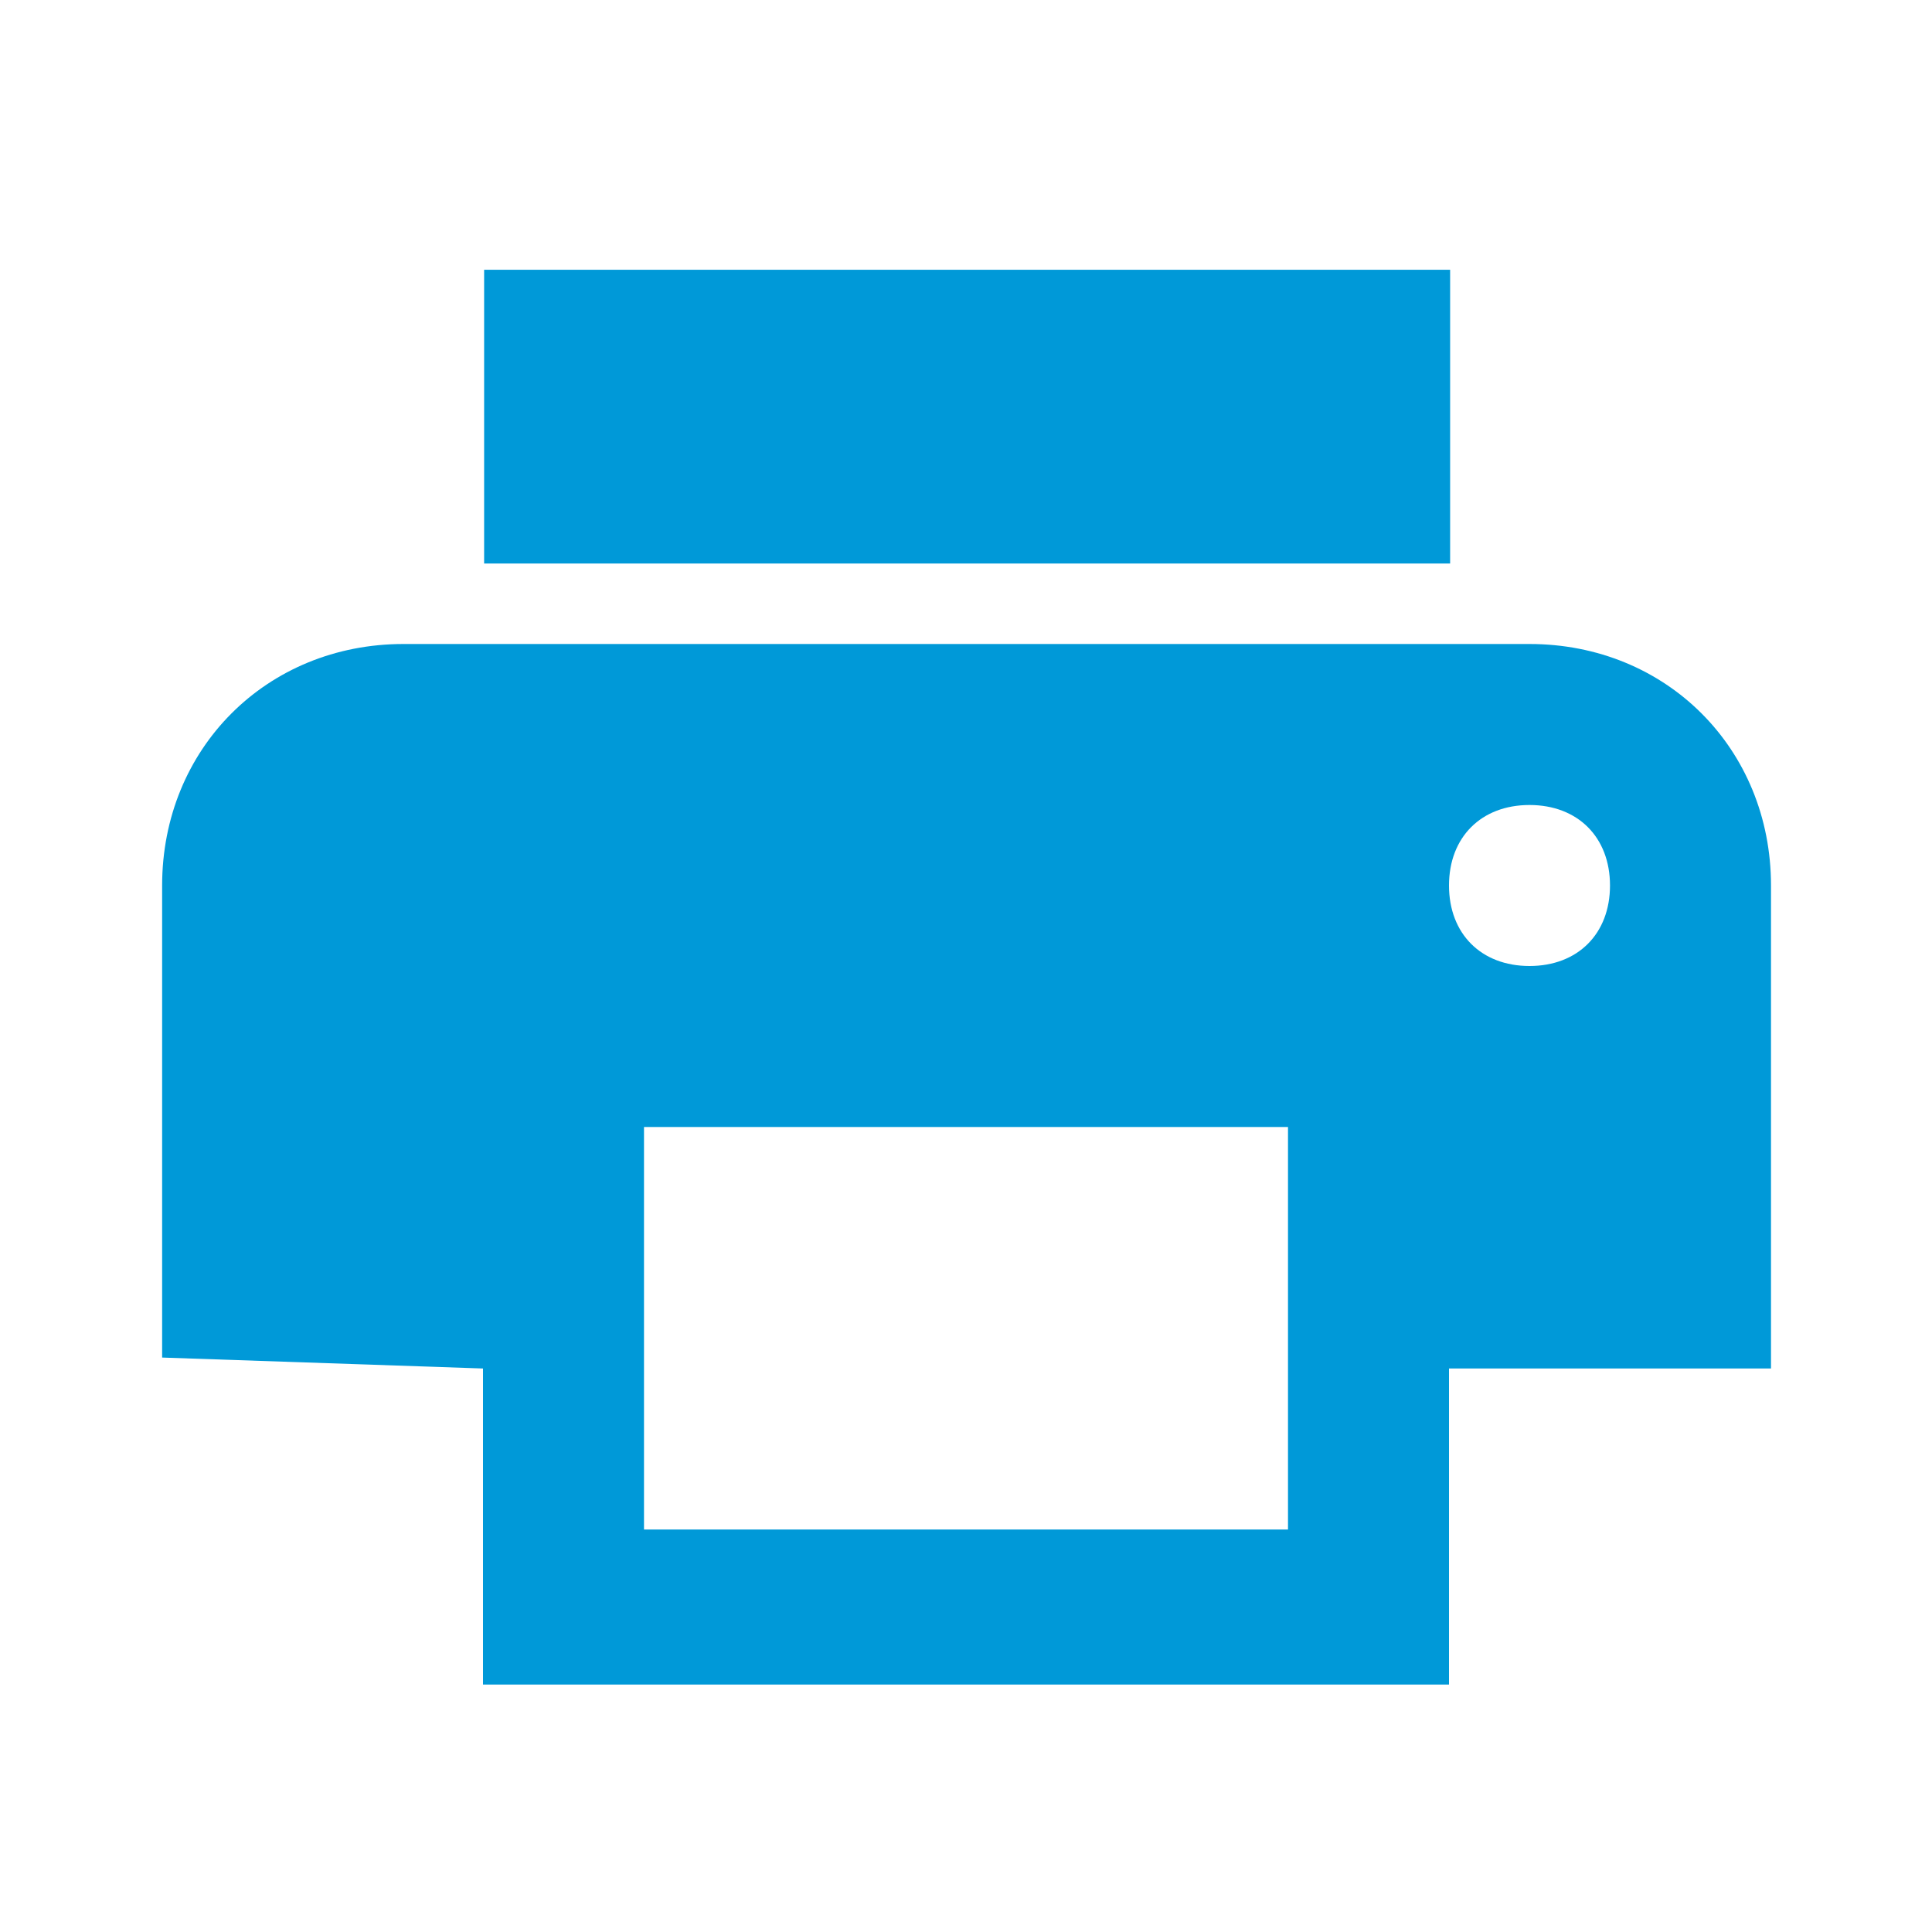 <?xml version="1.0" encoding="UTF-8"?>
<svg width="24px" height="24px" viewBox="0 0 24 24" version="1.1" xmlns="http://www.w3.org/2000/svg" xmlns:xlink="http://www.w3.org/1999/xlink">
    <!-- Generator: Sketch 47.1 (45422) - http://www.bohemiancoding.com/sketch -->
    <title>Icon/print</title>
    <desc>Created with Sketch.</desc>
    <defs>
        <path d="M5.012,8 C3.312,8 2.014,9.3 2.014,11 L2.014,16.864 L6,17 L6,20.926 L18,20.926 L18,17 L22,17 L22,11 C22,9.3 20.7,8 19,8 L5.012,8 Z M16,19 L8,19 L8,14 L16,14 L16,19 L16,19 Z M19,12 C18.4,12 18,11.6 18,11 C18,10.4 18.4,10 19,10 C19.6,10 20,10.4 20,11 C20,11.6 19.6,12 19,12 L19,12 Z M18.014,3.351 L6.014,3.351 L6.014,7 L18.014,7 L18.014,3 L18.014,3.351 Z" id="path-1"></path>
    </defs>
    <g id="Symbols" stroke="none" stroke-width="1" fill="none" fill-rule="evenodd">
        <g id="Icon/print">
            <mask id="mask-2" fill="white">
                <use xlink:href="#path-1"></use>
            </mask>
            <use id="Shape" fill="#0099D8" xlink:href="#path-1"></use>
        </g>
    </g>
</svg>
